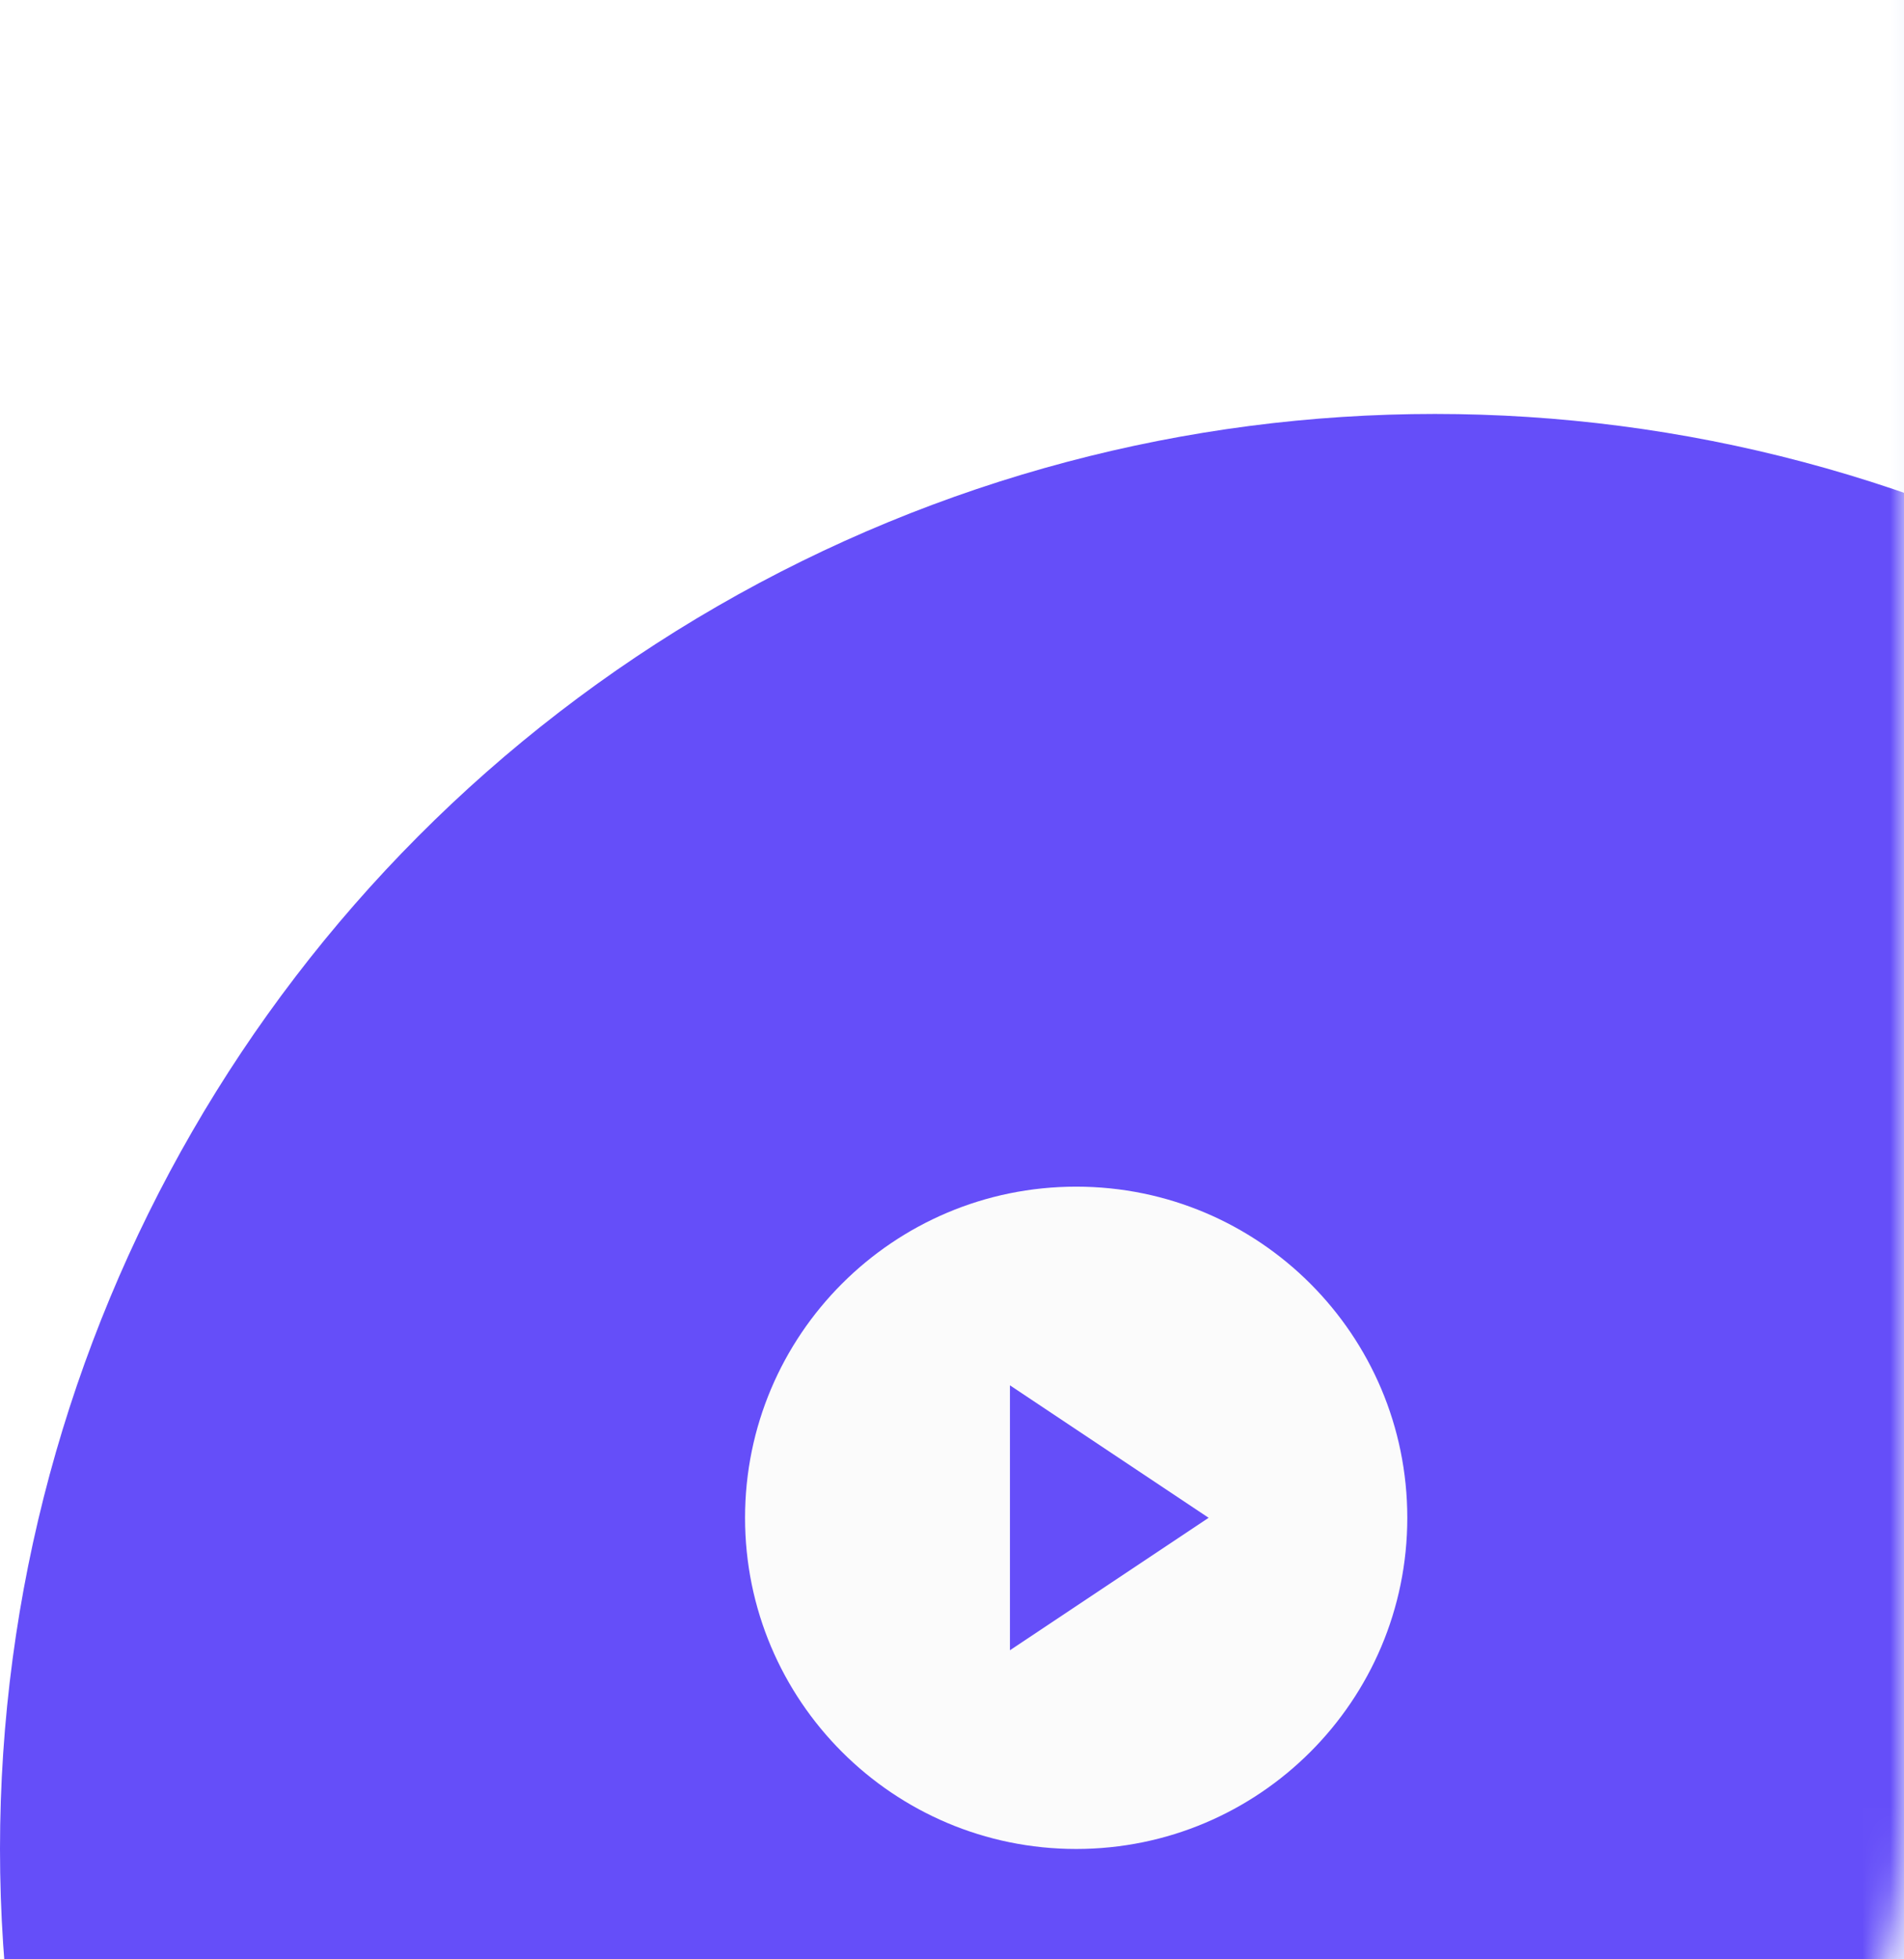<svg width="69" height="71" viewBox="0 0 69 71" fill="none" xmlns="http://www.w3.org/2000/svg">
<rect width="69" height="71" fill="#E5E5E5"/>
<g clip-path="url(#clip0)">
<rect width="1440" height="900" transform="translate(-638 -191)" fill="white"/>
<rect x="-638" y="-191" width="1440" height="900" fill="#F1F5FD"/>
<g filter="url(#filter0_d)">
<rect x="95" y="-89" width="280" height="160" rx="20" fill="white"/>
</g>
<g filter="url(#filter1_d)">
<mask id="mask0" mask-type="alpha" maskUnits="userSpaceOnUse" x="-211" y="-89" width="280" height="160">
<rect x="-211" y="-89" width="280" height="160" rx="20" fill="#F9F8ED"/>
</mask>
<g mask="url(#mask0)">
<g filter="url(#filter2_d)">
<rect x="-211" y="-89" width="280" height="160" rx="20" fill="white"/>
</g>
<circle cx="52" cy="52" r="52" fill="#654EF9"/>
<path d="M39 52C45.627 52 51 46.627 51 40C51 33.373 45.627 28 39 28C32.373 28 27 33.373 27 40C27 46.627 32.373 52 39 52Z" fill="#FBFBFB"/>
<path d="M36.6 35.2L43.8 40L36.6 44.8V35.2Z" fill="#654EF9"/>
</g>
</g>
</g>
<defs>
<filter id="filter0_d" x="65" y="-104" width="340" height="220" filterUnits="userSpaceOnUse" color-interpolation-filters="sRGB">
<feFlood flood-opacity="0" result="BackgroundImageFix"/>
<feColorMatrix in="SourceAlpha" type="matrix" values="0 0 0 0 0 0 0 0 0 0 0 0 0 0 0 0 0 0 127 0"/>
<feOffset dy="15"/>
<feGaussianBlur stdDeviation="15"/>
<feColorMatrix type="matrix" values="0 0 0 0 0 0 0 0 0 0 0 0 0 0 0 0 0 0 0.15 0"/>
<feBlend mode="normal" in2="BackgroundImageFix" result="effect1_dropShadow"/>
<feBlend mode="normal" in="SourceGraphic" in2="effect1_dropShadow" result="shape"/>
</filter>
<filter id="filter1_d" x="-241" y="-104" width="340" height="220" filterUnits="userSpaceOnUse" color-interpolation-filters="sRGB">
<feFlood flood-opacity="0" result="BackgroundImageFix"/>
<feColorMatrix in="SourceAlpha" type="matrix" values="0 0 0 0 0 0 0 0 0 0 0 0 0 0 0 0 0 0 127 0"/>
<feOffset dy="15"/>
<feGaussianBlur stdDeviation="15"/>
<feColorMatrix type="matrix" values="0 0 0 0 0 0 0 0 0 0 0 0 0 0 0 0 0 0 0.15 0"/>
<feBlend mode="normal" in2="BackgroundImageFix" result="effect1_dropShadow"/>
<feBlend mode="normal" in="SourceGraphic" in2="effect1_dropShadow" result="shape"/>
</filter>
<filter id="filter2_d" x="-241" y="-104" width="340" height="220" filterUnits="userSpaceOnUse" color-interpolation-filters="sRGB">
<feFlood flood-opacity="0" result="BackgroundImageFix"/>
<feColorMatrix in="SourceAlpha" type="matrix" values="0 0 0 0 0 0 0 0 0 0 0 0 0 0 0 0 0 0 127 0"/>
<feOffset dy="15"/>
<feGaussianBlur stdDeviation="15"/>
<feColorMatrix type="matrix" values="0 0 0 0 0 0 0 0 0 0 0 0 0 0 0 0 0 0 0.15 0"/>
<feBlend mode="normal" in2="BackgroundImageFix" result="effect1_dropShadow"/>
<feBlend mode="normal" in="SourceGraphic" in2="effect1_dropShadow" result="shape"/>
</filter>
<clipPath id="clip0">
<rect width="1440" height="900" fill="white" transform="translate(-638 -191)"/>
</clipPath>
</defs>
</svg>
